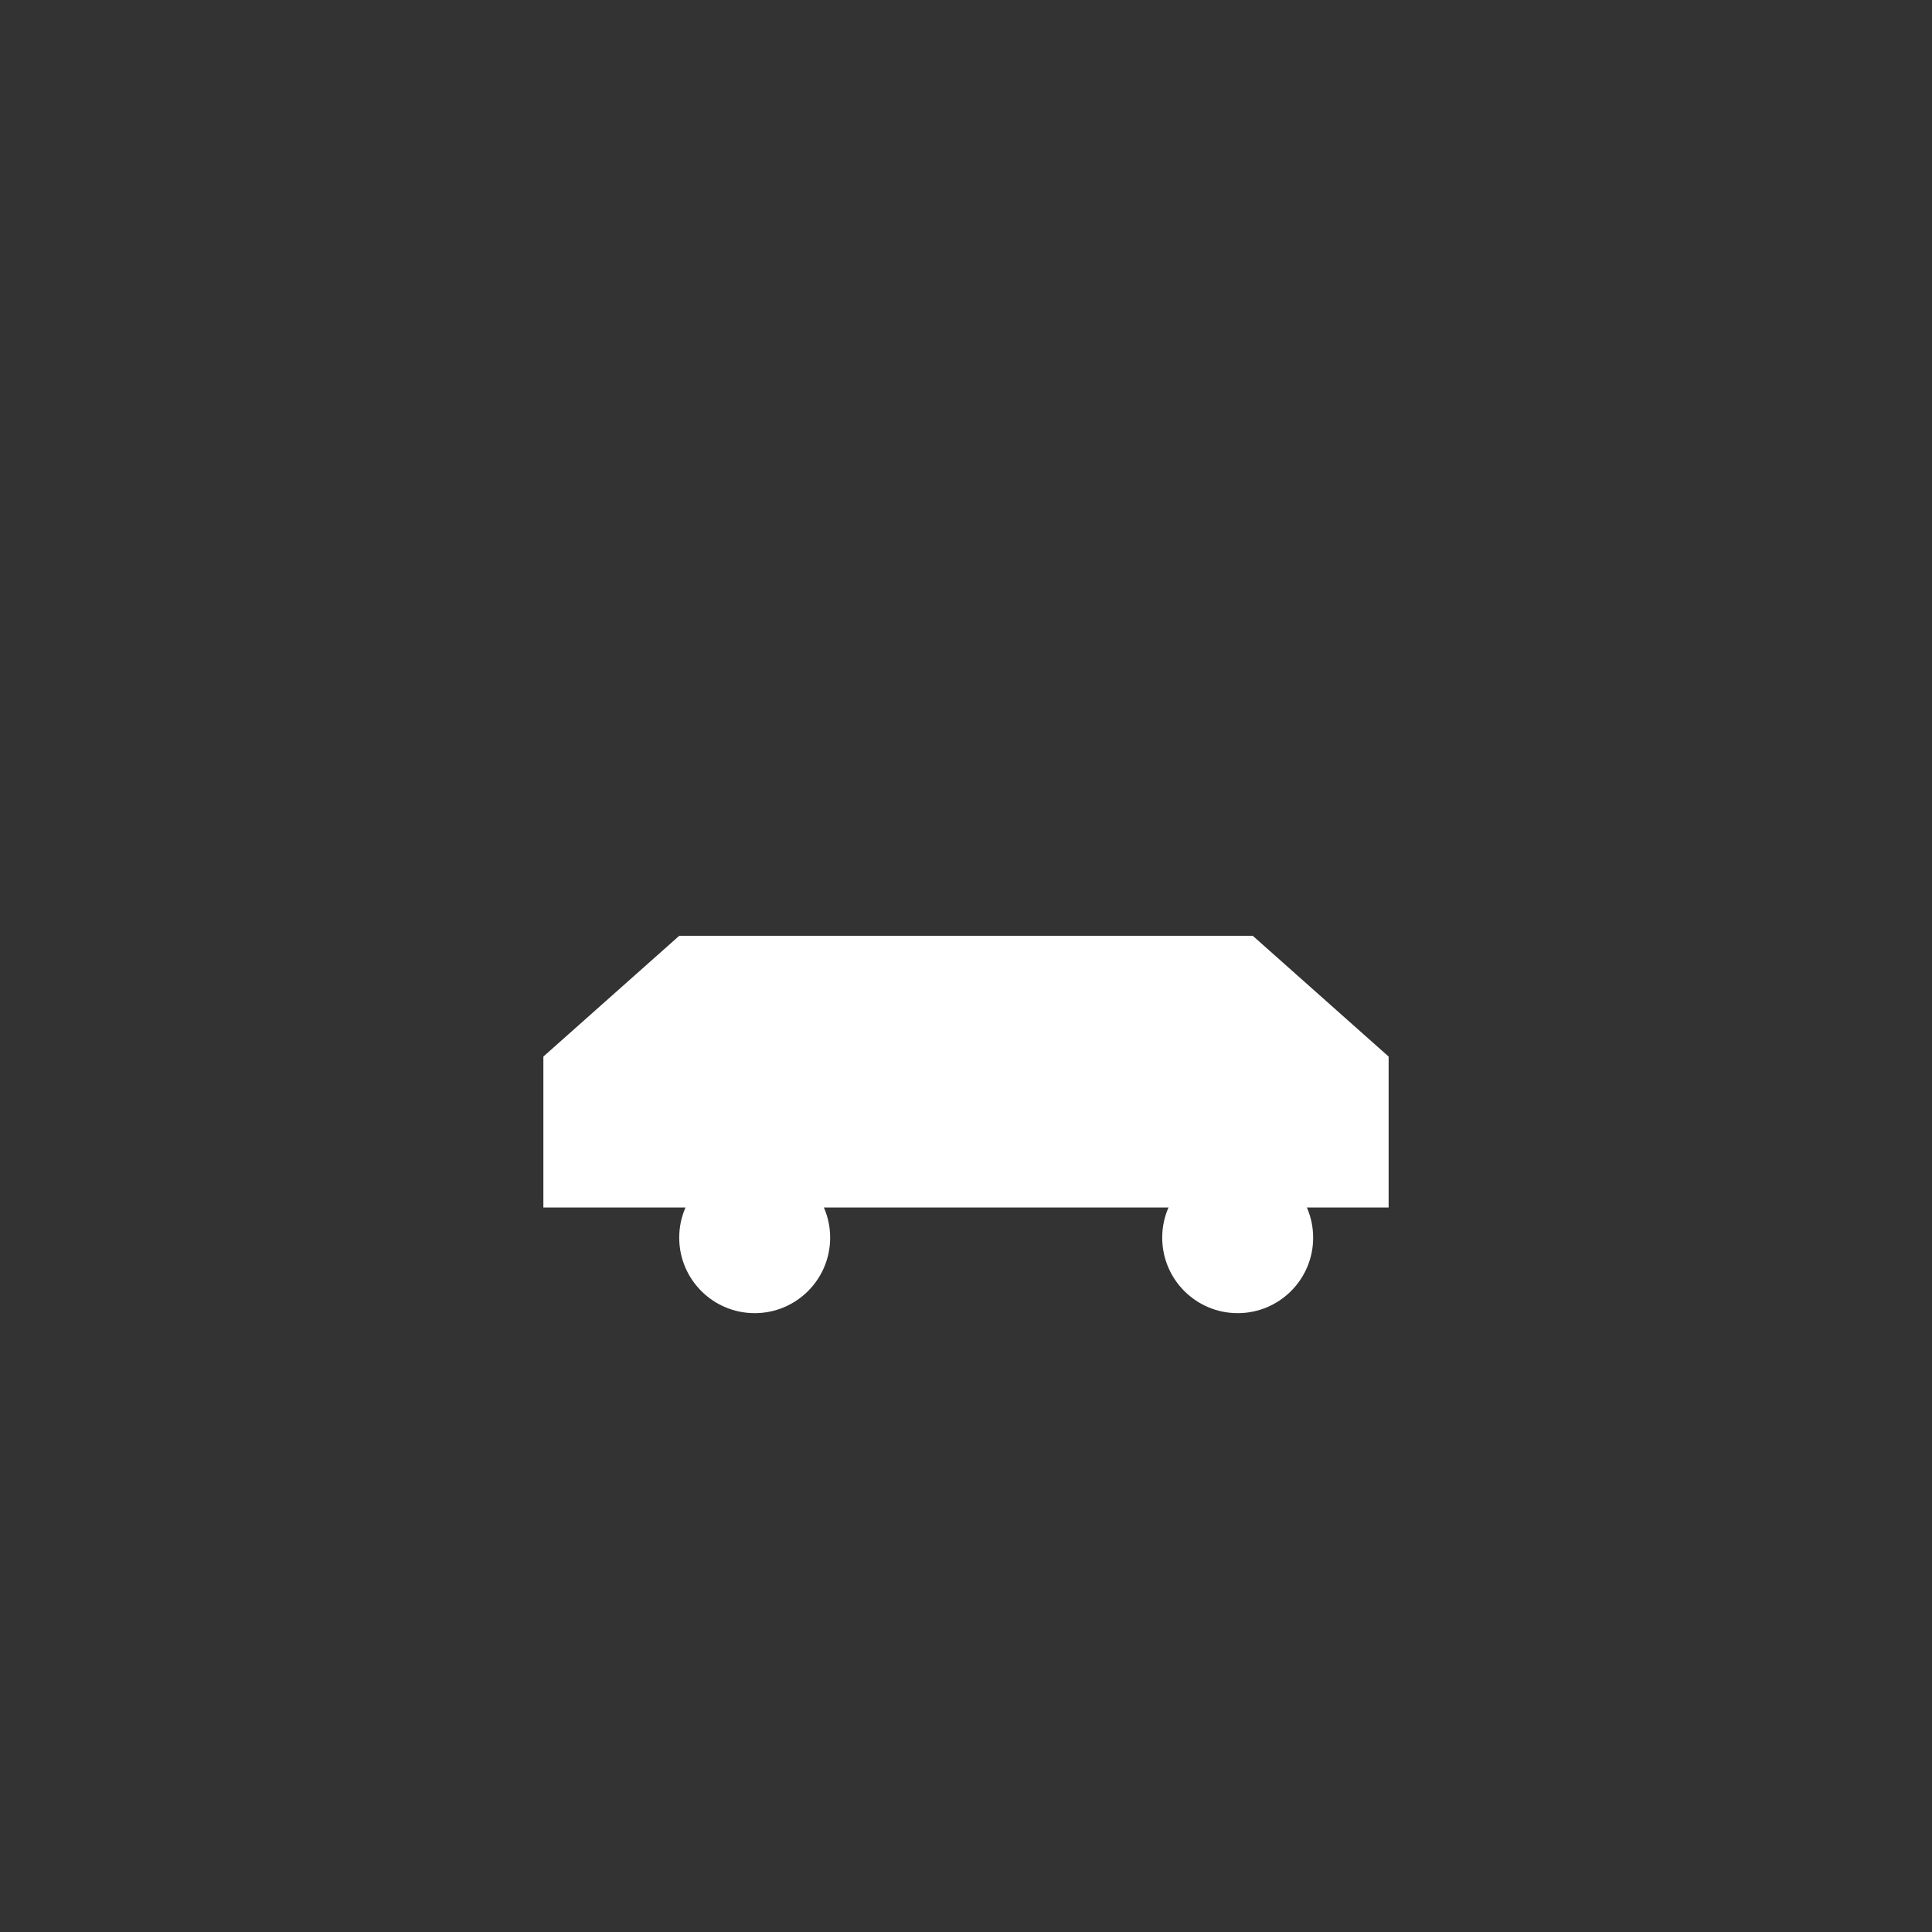 <svg xmlns="http://www.w3.org/2000/svg" viewBox="0 0 256 256">
  <rect x="0" y="0" width="256" height="256" fill="#333333" stroke="none"/>
  <rect width="256" height="256" fill="none"/>
  <g fill="#ffffff" stroke="#ffffff" stroke-width="0">
    
<!-- simple car profile -->
<path d="M72 160 v-20 l18-16 h76 l18 16 v20z"/>
<circle cx="100" cy="164" r="10"/>
<circle cx="164" cy="164" r="10"/>

  </g>
</svg>